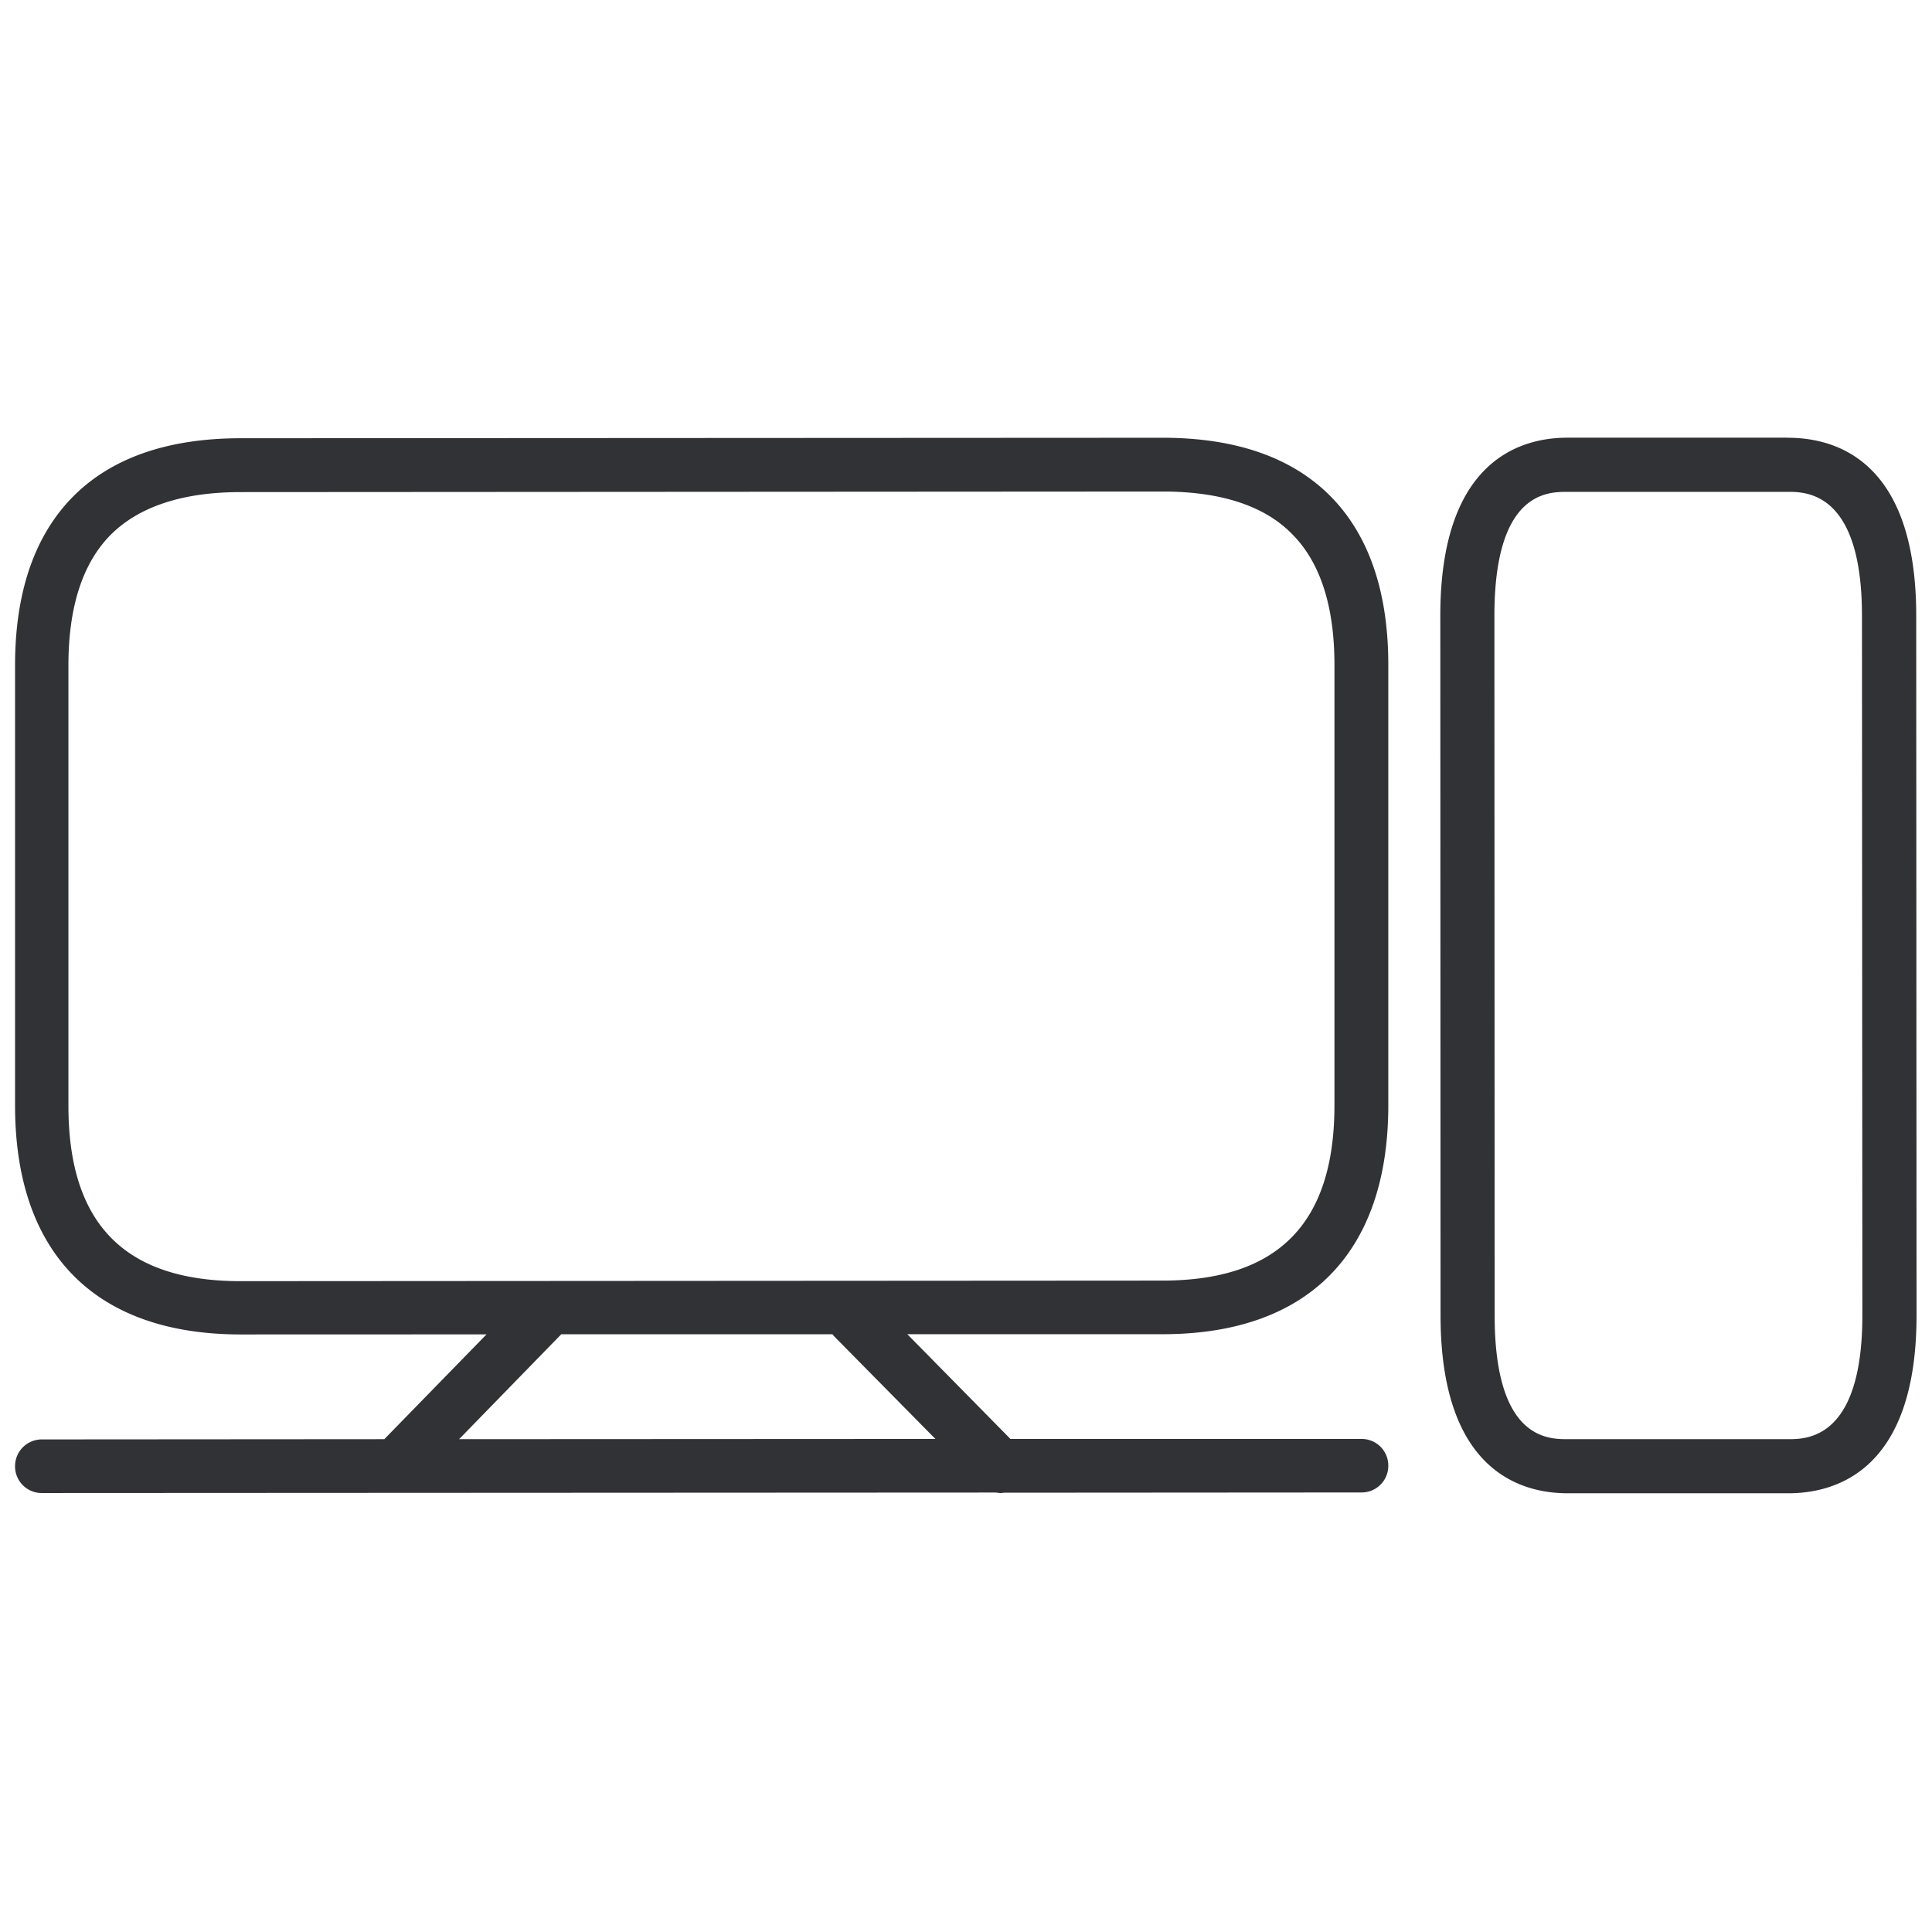 <svg width="24" height="24" viewBox="0 0 24 24" xmlns="http://www.w3.org/2000/svg"><path d="M22.211 5.438c.595 0 1.593.285 1.593 2.211l.004 8.69c0 1.925-.999 2.211-1.594 2.211h-2.74c-.59 0-1.579-.286-1.579-2.212l-.003-8.689c0-1.922.988-2.212 1.58-2.212h2.739zm-7.768 0c.921 0 1.63.252 2.108.75.46.48.695 1.176.695 2.07v5.472c0 1.832-.995 2.844-2.803 2.844h-3.172l1.281 1.301h4.362c.184 0 .332.147.332.332a.331.331 0 01-.332.333l-4.44.003a.341.341 0 01-.055.004l-.046-.006-11.853.006a.331.331 0 01-.333-.333c0-.185.148-.333.333-.333l4.254-.003 1.27-1.302-3.053.001c-1.809 0-2.804-1.008-2.804-2.844V8.264c0-.894.236-1.59.696-2.07.478-.498 1.187-.75 2.108-.75l11.452-.006zm-4.101 11.137h-3.37l-1.269 1.303 5.917-.003-1.261-1.278-.018-.023zM22.239 6.11h-2.767c-.25 0-.908 0-.908 1.54l.003 8.688c0 1.476.605 1.537.875 1.54h2.772c.229 0 .921 0 .921-1.54L23.13 7.65c0-1.475-.636-1.537-.89-1.54zm-7.796-.004l-11.452.007c-.733 0-1.28.185-1.63.545-.34.353-.511.894-.511 1.606v5.473c0 1.465.699 2.178 2.137 2.178l11.453-.007c1.438 0 2.137-.713 2.137-2.178V8.258c0-.716-.171-1.257-.51-1.607-.343-.363-.891-.545-1.624-.545z" fill="#313235" fill-rule="nonzero"/></svg>